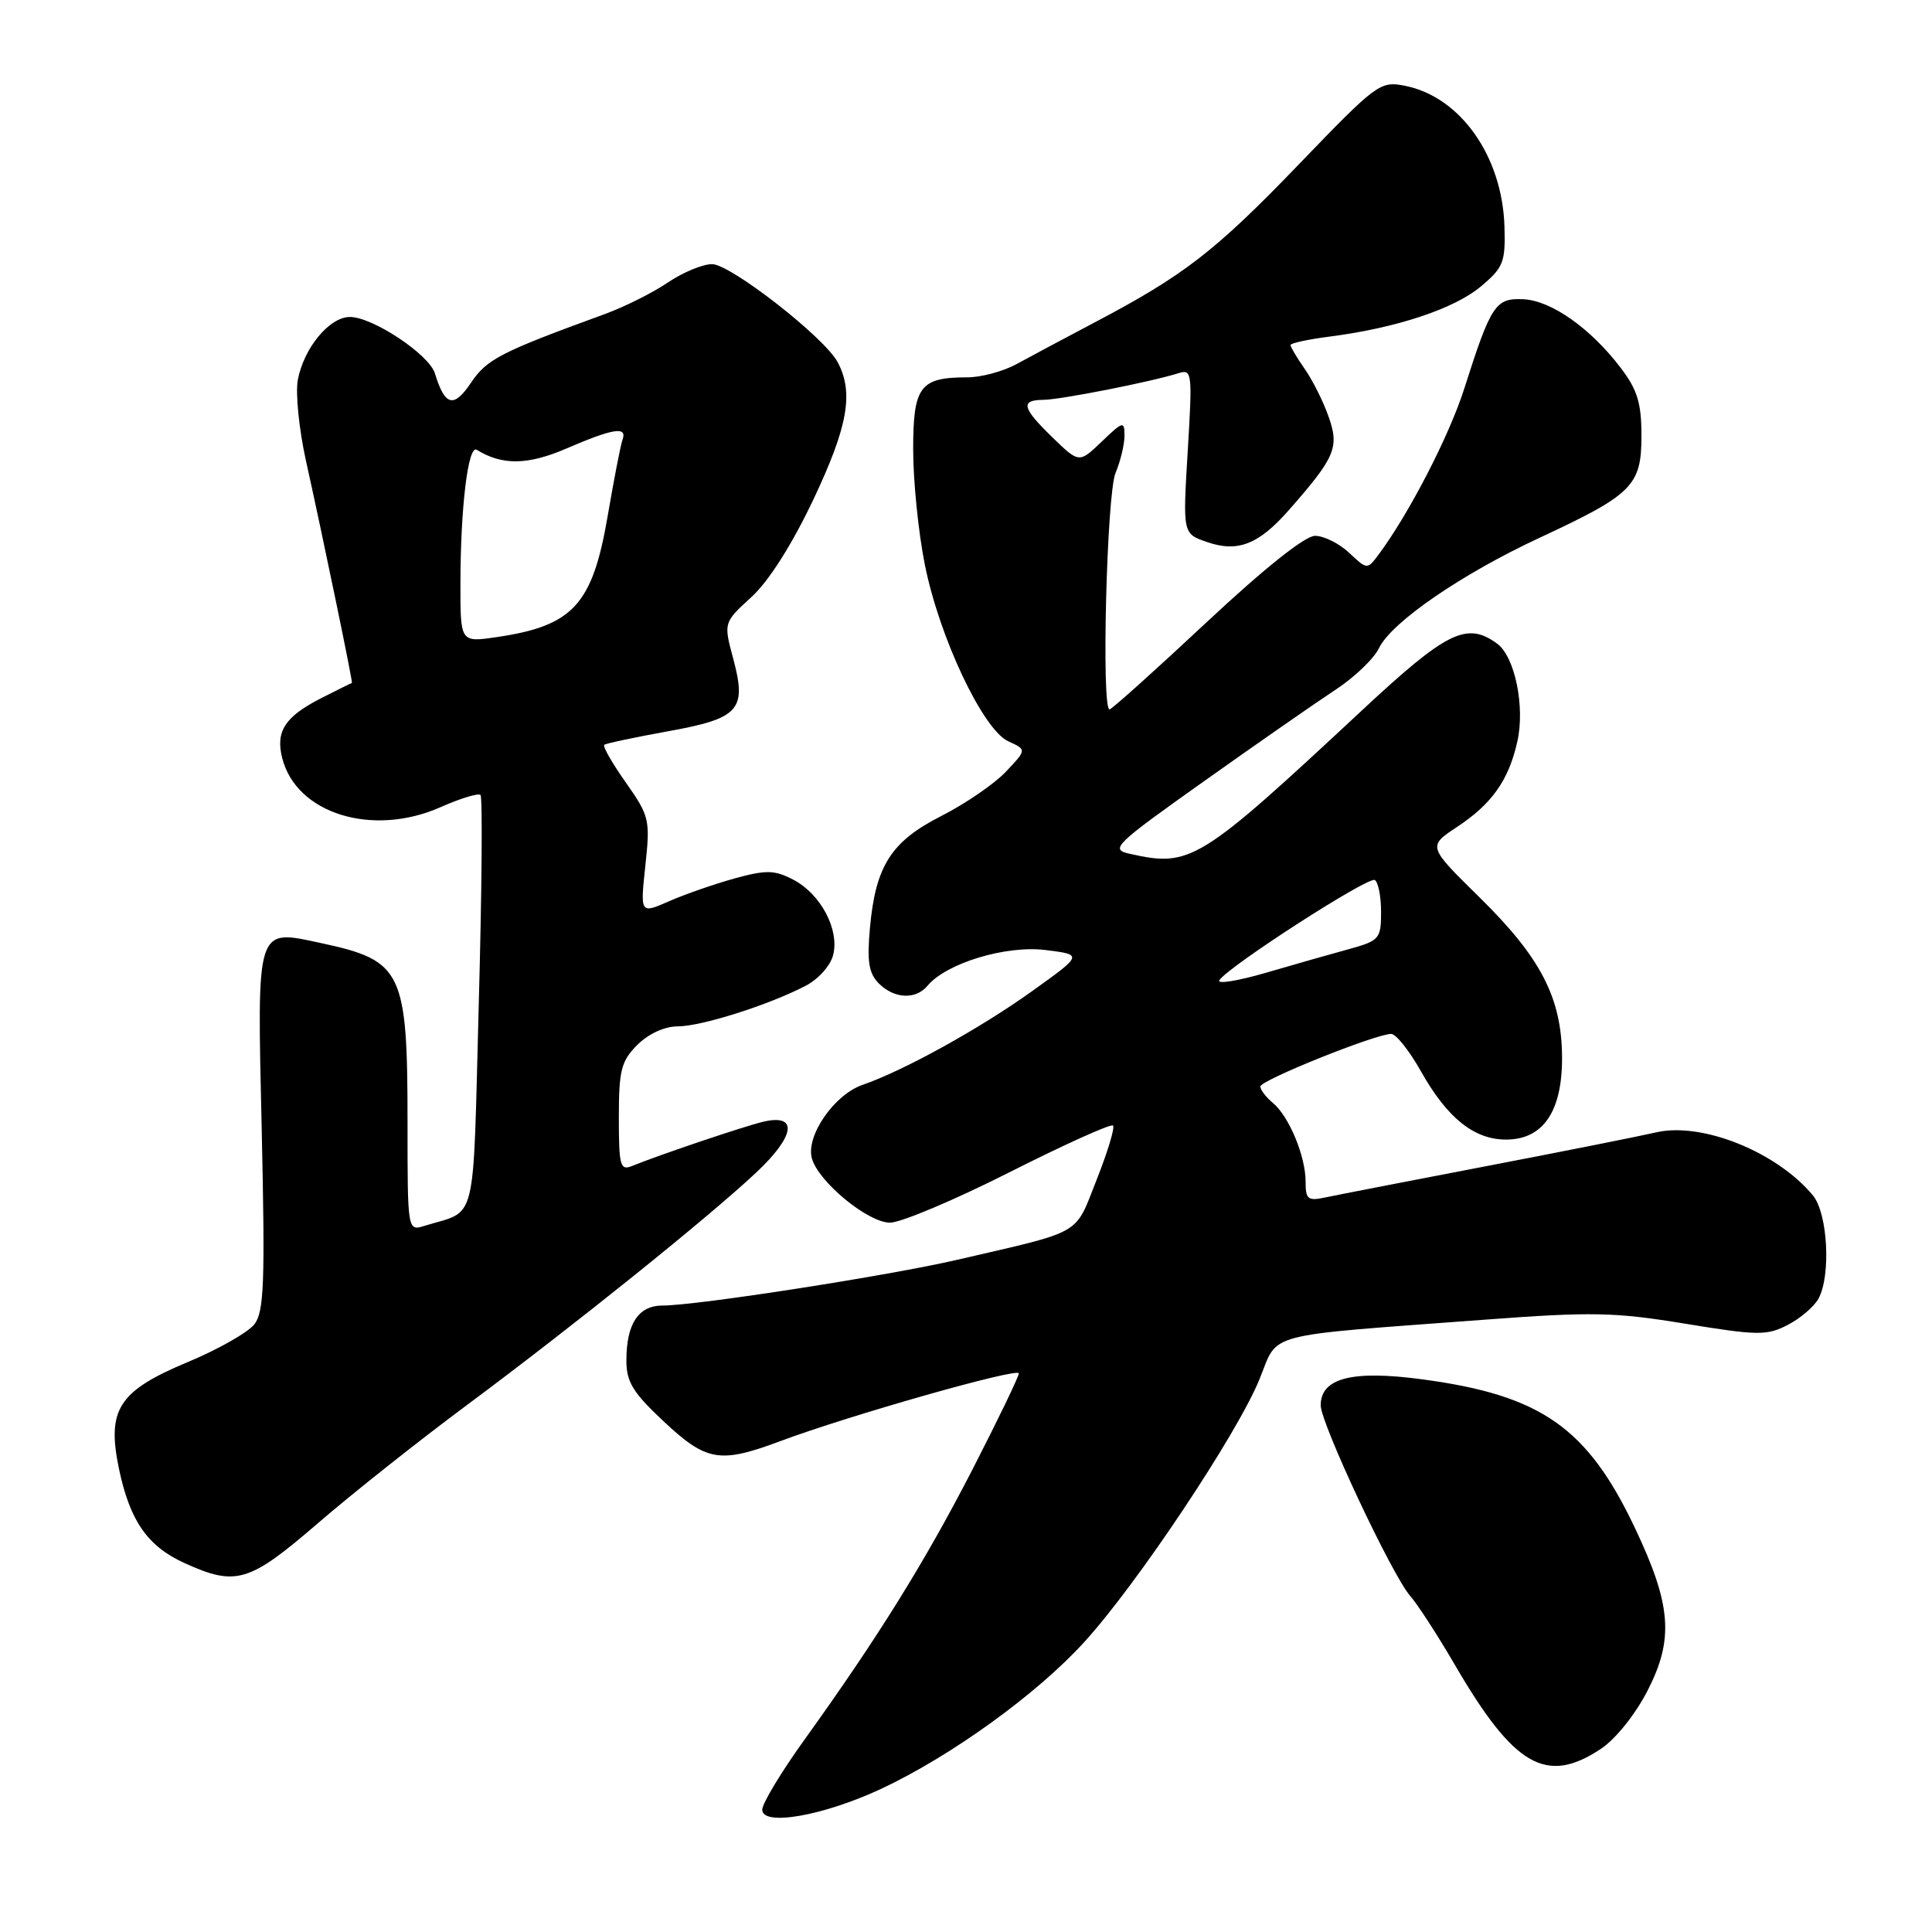 <?xml version="1.0" encoding="UTF-8" standalone="no"?>
<!DOCTYPE svg PUBLIC "-//W3C//DTD SVG 1.1//EN" "http://www.w3.org/Graphics/SVG/1.1/DTD/svg11.dtd" >
<svg xmlns="http://www.w3.org/2000/svg" xmlns:xlink="http://www.w3.org/1999/xlink" version="1.1" viewBox="0 0 256 256">
 <g >
 <path fill="currentColor"
d=" M 116.76 237.03 C 126.04 232.68 137.40 224.48 143.68 217.57 C 150.67 209.91 163.99 189.92 166.90 182.73 C 169.46 176.44 166.98 177.09 196.67 174.87 C 210.94 173.80 213.96 173.86 223.31 175.40 C 232.95 176.98 234.11 176.99 236.90 175.55 C 238.57 174.69 240.40 173.11 240.97 172.06 C 242.63 168.96 242.18 160.77 240.23 158.41 C 235.45 152.63 225.49 148.63 219.42 150.05 C 217.26 150.55 207.18 152.56 197.00 154.51 C 186.82 156.46 177.26 158.32 175.75 158.64 C 173.29 159.17 173.00 158.95 173.00 156.58 C 173.00 153.21 170.80 147.90 168.65 146.13 C 167.74 145.37 167.00 144.40 167.00 143.97 C 167.00 143.14 182.29 137.00 184.34 137.00 C 184.98 137.00 186.75 139.23 188.28 141.95 C 191.76 148.14 195.32 151.00 199.56 151.00 C 204.47 151.00 207.01 147.27 206.98 140.12 C 206.95 132.26 204.19 126.91 196.07 118.93 C 189.17 112.15 189.17 112.15 193.06 109.58 C 197.69 106.52 199.90 103.39 201.05 98.28 C 202.10 93.64 200.73 87.00 198.37 85.28 C 194.35 82.34 191.70 83.65 180.42 94.17 C 158.85 114.27 157.76 114.94 149.69 113.13 C 147.04 112.54 147.61 111.98 159.69 103.41 C 166.73 98.41 174.53 92.99 177.00 91.37 C 179.47 89.75 182.05 87.28 182.73 85.87 C 184.38 82.45 193.65 76.07 204.02 71.25 C 216.33 65.52 217.50 64.35 217.50 57.76 C 217.50 53.38 216.97 51.65 214.72 48.70 C 210.73 43.47 205.54 39.82 201.84 39.65 C 198.16 39.48 197.57 40.36 194.02 51.50 C 192.02 57.78 186.68 68.11 182.66 73.50 C 181.17 75.49 181.15 75.49 178.77 73.25 C 177.45 72.01 175.42 71.00 174.25 71.00 C 172.92 71.00 167.52 75.31 159.83 82.50 C 153.06 88.83 147.30 94.00 147.02 94.00 C 145.92 93.99 146.65 65.43 147.81 62.68 C 148.46 61.14 149.00 58.91 149.00 57.75 C 149.00 55.75 148.82 55.80 146.00 58.50 C 142.99 61.38 142.99 61.38 139.50 58.00 C 135.42 54.04 135.16 53.01 138.25 52.98 C 140.50 52.97 152.61 50.58 156.16 49.45 C 157.95 48.88 158.01 49.38 157.38 59.78 C 156.72 70.71 156.72 70.71 159.90 71.81 C 164.00 73.24 166.77 72.16 170.81 67.56 C 176.94 60.58 177.50 59.27 176.03 55.17 C 175.32 53.15 173.89 50.31 172.86 48.85 C 171.84 47.39 171.00 45.98 171.00 45.72 C 171.00 45.47 173.36 44.96 176.25 44.59 C 185.01 43.46 192.65 40.93 196.17 38.00 C 199.21 35.46 199.49 34.77 199.35 30.03 C 199.07 20.69 193.49 12.80 186.13 11.36 C 182.87 10.72 182.40 11.08 172.13 21.75 C 161.01 33.30 156.90 36.48 145.05 42.72 C 141.10 44.80 136.44 47.29 134.69 48.25 C 132.93 49.21 130.01 50.00 128.18 50.00 C 121.89 50.00 121.00 51.19 121.00 59.58 C 121.00 63.71 121.69 70.55 122.54 74.79 C 124.46 84.44 130.25 96.70 133.61 98.23 C 136.05 99.34 136.05 99.34 133.27 102.27 C 131.75 103.87 127.92 106.50 124.77 108.10 C 118.07 111.50 116.02 114.72 115.27 122.97 C 114.87 127.42 115.12 128.97 116.45 130.31 C 118.50 132.36 121.35 132.49 122.91 130.61 C 125.39 127.63 133.27 125.24 138.50 125.88 C 143.50 126.50 143.50 126.50 136.82 131.29 C 129.84 136.29 119.78 141.86 114.27 143.76 C 110.52 145.06 106.75 150.54 107.58 153.50 C 108.45 156.60 115.00 162.00 117.92 162.01 C 119.34 162.02 126.46 159.02 133.74 155.34 C 141.03 151.66 147.21 148.87 147.48 149.14 C 147.75 149.41 146.77 152.64 145.31 156.32 C 142.35 163.80 143.70 163.02 126.92 166.91 C 117.81 169.03 92.33 172.99 87.79 172.99 C 84.58 173.00 83.00 175.41 83.00 180.30 C 83.00 183.12 83.88 184.55 87.96 188.36 C 93.62 193.66 95.38 193.95 103.39 190.96 C 112.53 187.54 135.00 181.16 135.00 181.98 C 135.00 182.40 132.25 188.10 128.90 194.63 C 122.57 206.94 116.39 216.88 106.68 230.40 C 103.55 234.74 101.00 238.97 101.00 239.79 C 101.00 242.03 109.09 240.61 116.76 237.03 Z  M 212.10 231.75 C 214.07 230.45 216.69 227.18 218.32 224.00 C 221.82 217.17 221.47 212.65 216.63 202.45 C 210.33 189.16 204.19 184.87 188.46 182.77 C 179.17 181.52 175.00 182.59 175.00 186.22 C 175.00 188.59 184.47 208.77 186.86 211.47 C 187.84 212.59 190.50 216.69 192.77 220.59 C 200.62 234.07 204.89 236.53 212.10 231.75 Z  M 42.12 201.84 C 46.68 197.90 55.61 190.82 61.96 186.11 C 76.03 175.65 93.85 161.33 100.21 155.36 C 105.37 150.51 105.79 147.55 101.15 148.63 C 98.62 149.23 87.43 153.00 83.75 154.50 C 82.18 155.14 82.00 154.48 82.00 148.06 C 82.00 141.80 82.31 140.60 84.45 138.45 C 85.93 136.98 88.06 136.00 89.80 136.00 C 92.92 136.00 101.80 133.19 106.72 130.64 C 108.43 129.76 110.05 127.96 110.40 126.53 C 111.25 123.16 108.73 118.43 105.09 116.55 C 102.62 115.27 101.52 115.25 97.36 116.39 C 94.69 117.13 90.77 118.49 88.67 119.41 C 84.83 121.10 84.83 121.10 85.51 114.72 C 86.17 108.62 86.05 108.13 82.92 103.68 C 81.11 101.12 79.83 98.88 80.07 98.69 C 80.31 98.50 84.05 97.71 88.40 96.92 C 97.97 95.20 98.98 94.10 97.16 87.29 C 95.87 82.50 95.87 82.50 99.56 79.12 C 101.87 77.01 104.94 72.17 107.78 66.18 C 112.36 56.51 113.15 52.02 110.99 47.98 C 109.23 44.69 96.80 35.00 94.35 35.00 C 93.11 35.00 90.48 36.09 88.50 37.43 C 86.53 38.77 82.80 40.64 80.21 41.59 C 66.31 46.66 64.51 47.58 62.40 50.73 C 60.12 54.12 58.95 53.81 57.63 49.48 C 56.86 46.97 49.38 42.00 46.37 42.00 C 43.65 42.00 40.26 46.10 39.46 50.35 C 39.14 52.09 39.62 56.88 40.53 61.00 C 42.89 71.66 46.79 90.50 46.63 90.50 C 46.56 90.50 44.74 91.40 42.58 92.50 C 37.76 94.96 36.50 96.88 37.39 100.43 C 39.24 107.81 49.34 110.95 58.36 106.96 C 61.00 105.79 63.39 105.06 63.67 105.34 C 63.95 105.62 63.85 118.06 63.44 133.00 C 62.63 163.07 63.33 160.23 56.25 162.43 C 54.00 163.13 54.00 163.13 54.00 148.72 C 54.00 128.73 53.31 127.29 42.71 125.00 C 33.83 123.09 34.06 122.40 34.68 149.75 C 35.13 169.90 34.99 173.80 33.72 175.46 C 32.89 176.54 28.90 178.81 24.86 180.49 C 15.69 184.32 14.12 186.77 15.77 194.65 C 17.22 201.54 19.55 204.89 24.46 207.12 C 31.28 210.22 33.00 209.70 42.12 201.84 Z  M 161.57 129.89 C 162.66 128.12 181.33 116.08 182.17 116.61 C 182.63 116.89 183.00 118.80 183.00 120.85 C 183.00 124.39 182.78 124.65 178.75 125.76 C 176.41 126.40 171.45 127.81 167.73 128.90 C 164.01 129.98 161.23 130.43 161.57 129.89 Z  M 61.01 77.31 C 61.02 67.20 62.03 58.90 63.17 59.60 C 66.55 61.69 69.93 61.64 75.08 59.42 C 81.25 56.76 83.13 56.46 82.49 58.25 C 82.24 58.94 81.35 63.52 80.51 68.43 C 78.50 80.15 75.92 82.95 65.75 84.43 C 61.00 85.12 61.00 85.12 61.01 77.31 Z "/>
</g>
</svg>